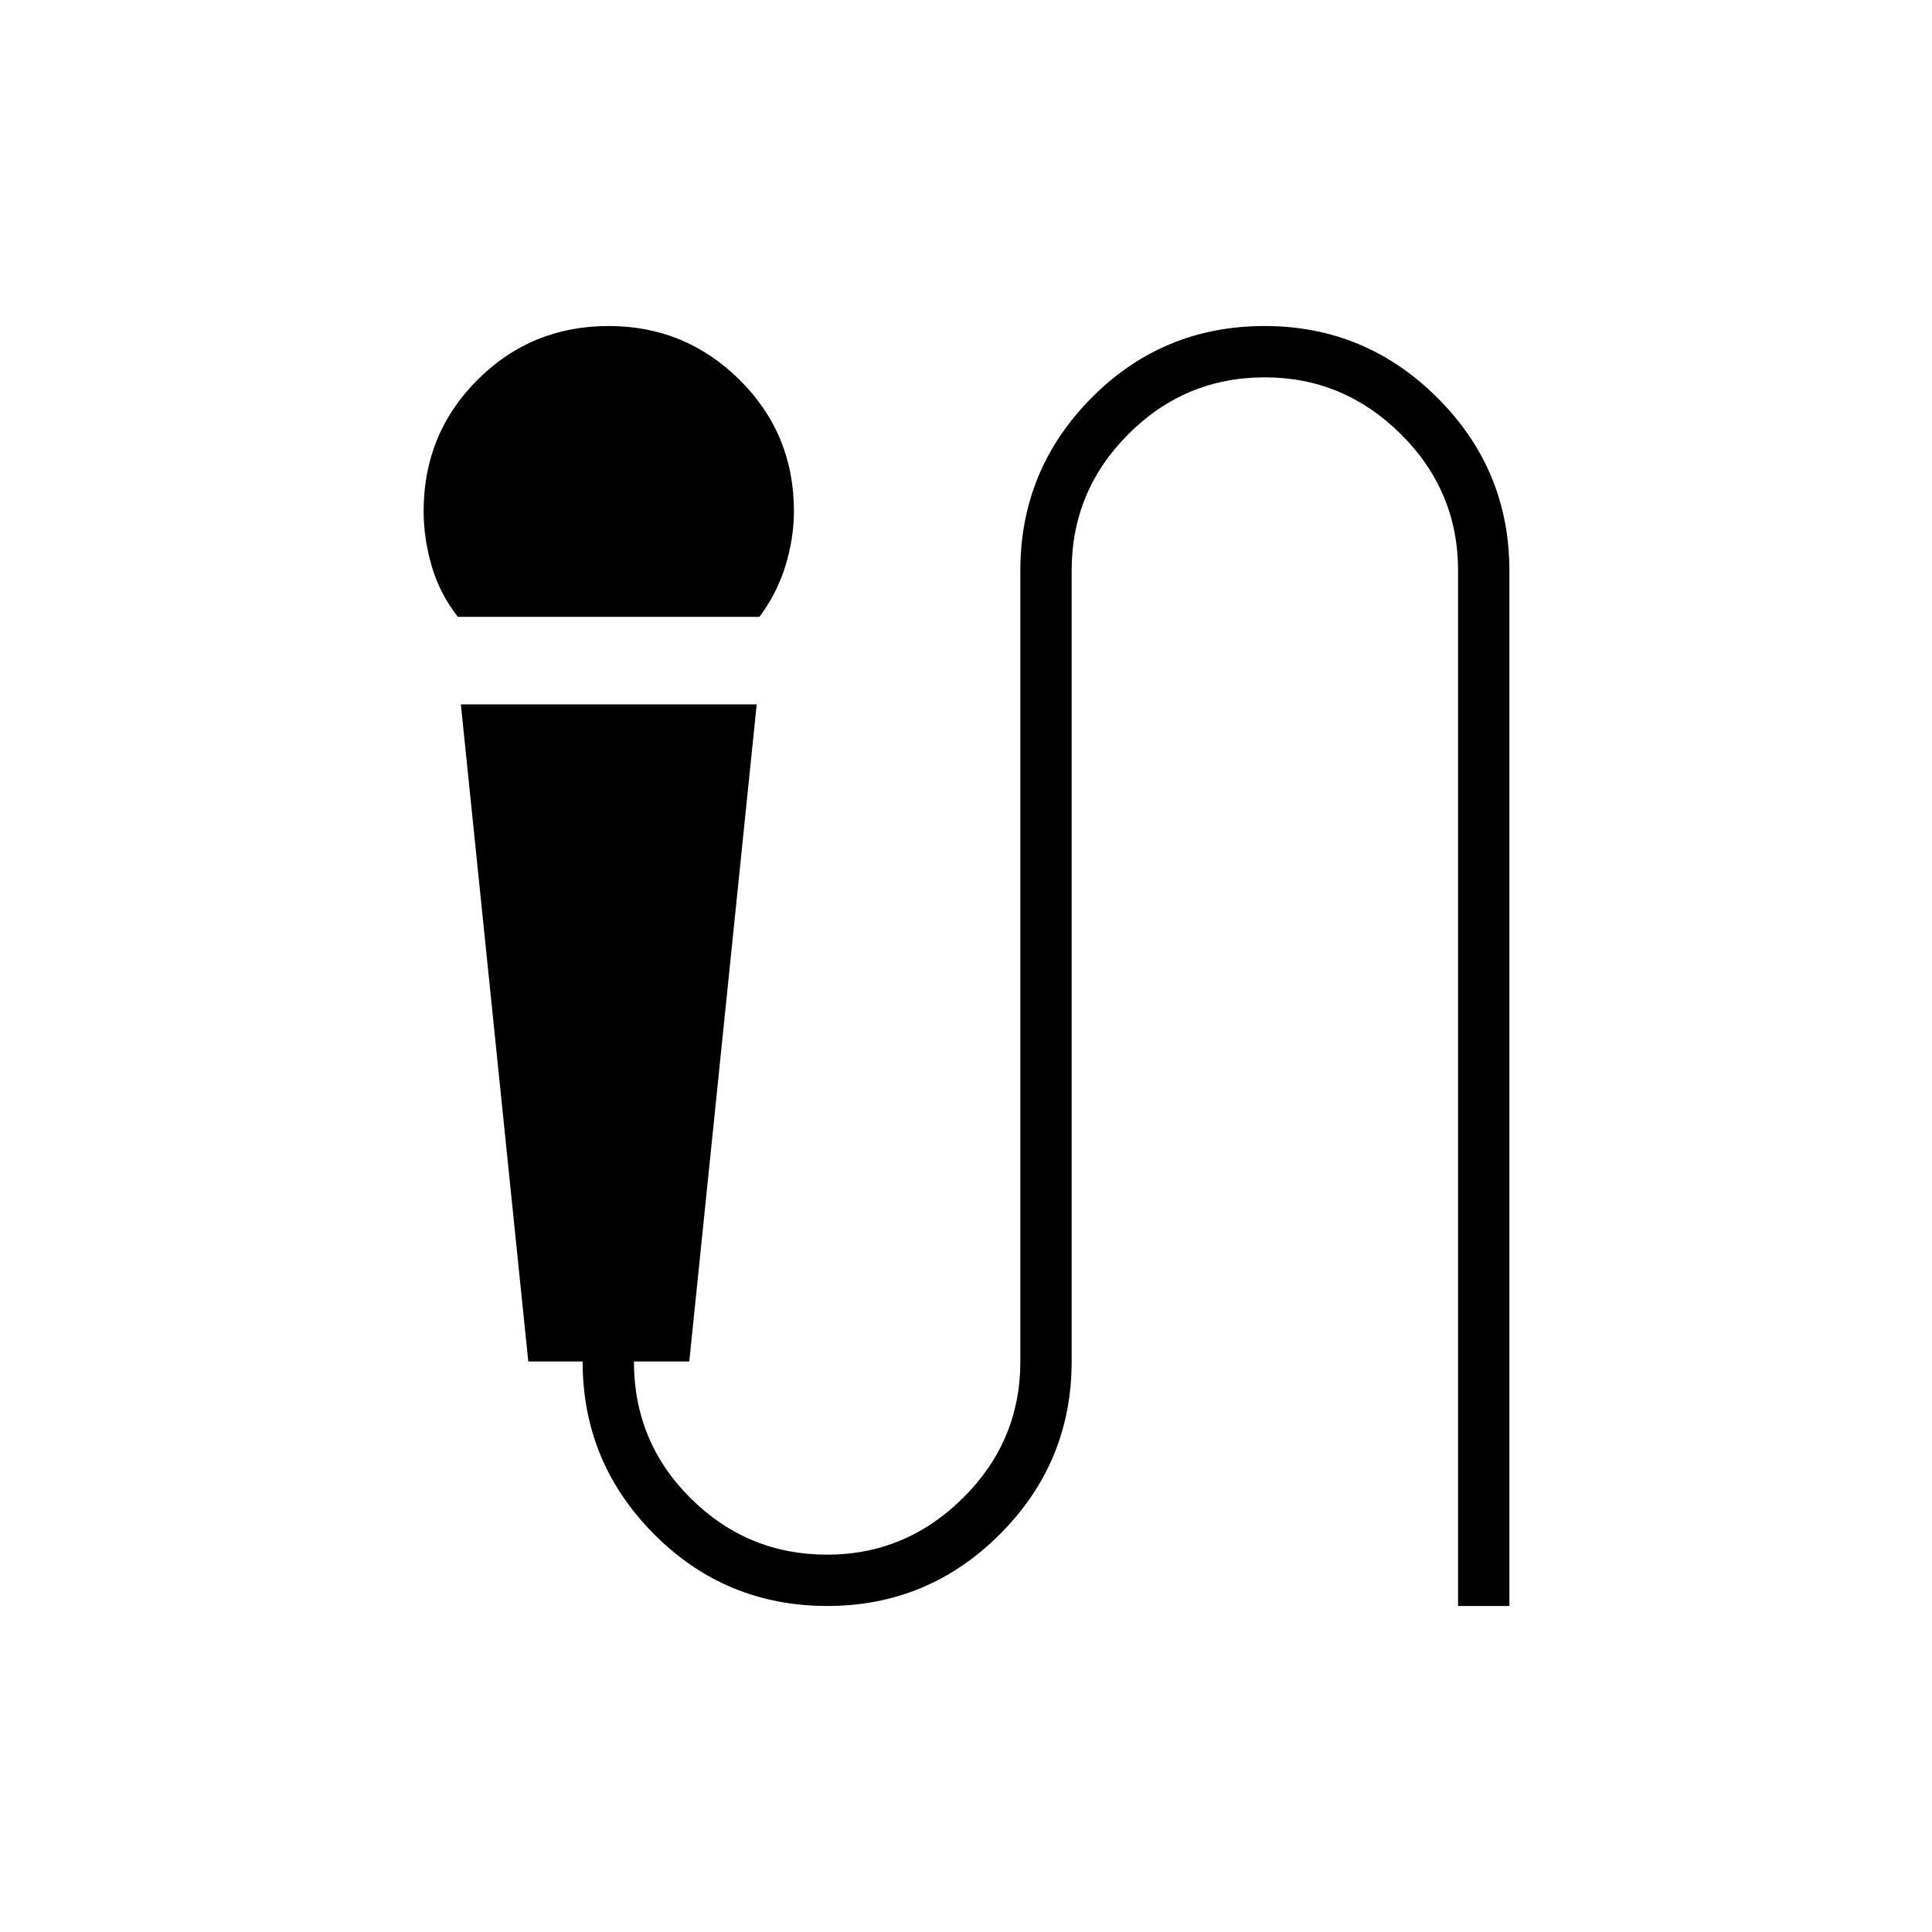 <svg xmlns="http://www.w3.org/2000/svg" height="24" viewBox="0 -960 960 960" width="24"><path d="M227.5-653.5q-9-11.5-13-25.25t-4-27.25q0-38.5 26.75-65.25T302.5-798q38 0 65 26.75t27 65.25q0 13.5-4.25 27.25t-12.9 25.25H227.5ZM411.11-162q-50.61 0-86.11-35.68-35.5-35.67-35.5-85.82h-27L229-610h147l-33.5 326.5H315q0 40 28.2 68t67.8 28q39.1 0 67.55-28.2Q507-243.9 507-283.5v-393q0-50.15 35.39-85.83 35.4-35.67 86-35.67 50.11 0 85.86 35.67Q750-726.65 750-676.5V-162h-25.5v-514.5q0-39.6-28.45-67.8-28.45-28.2-67.55-28.2-39.6 0-67.8 28.2-28.2 28.2-28.2 67.8v393q0 50.15-35.64 85.82Q461.21-162 411.11-162Z"/></svg>